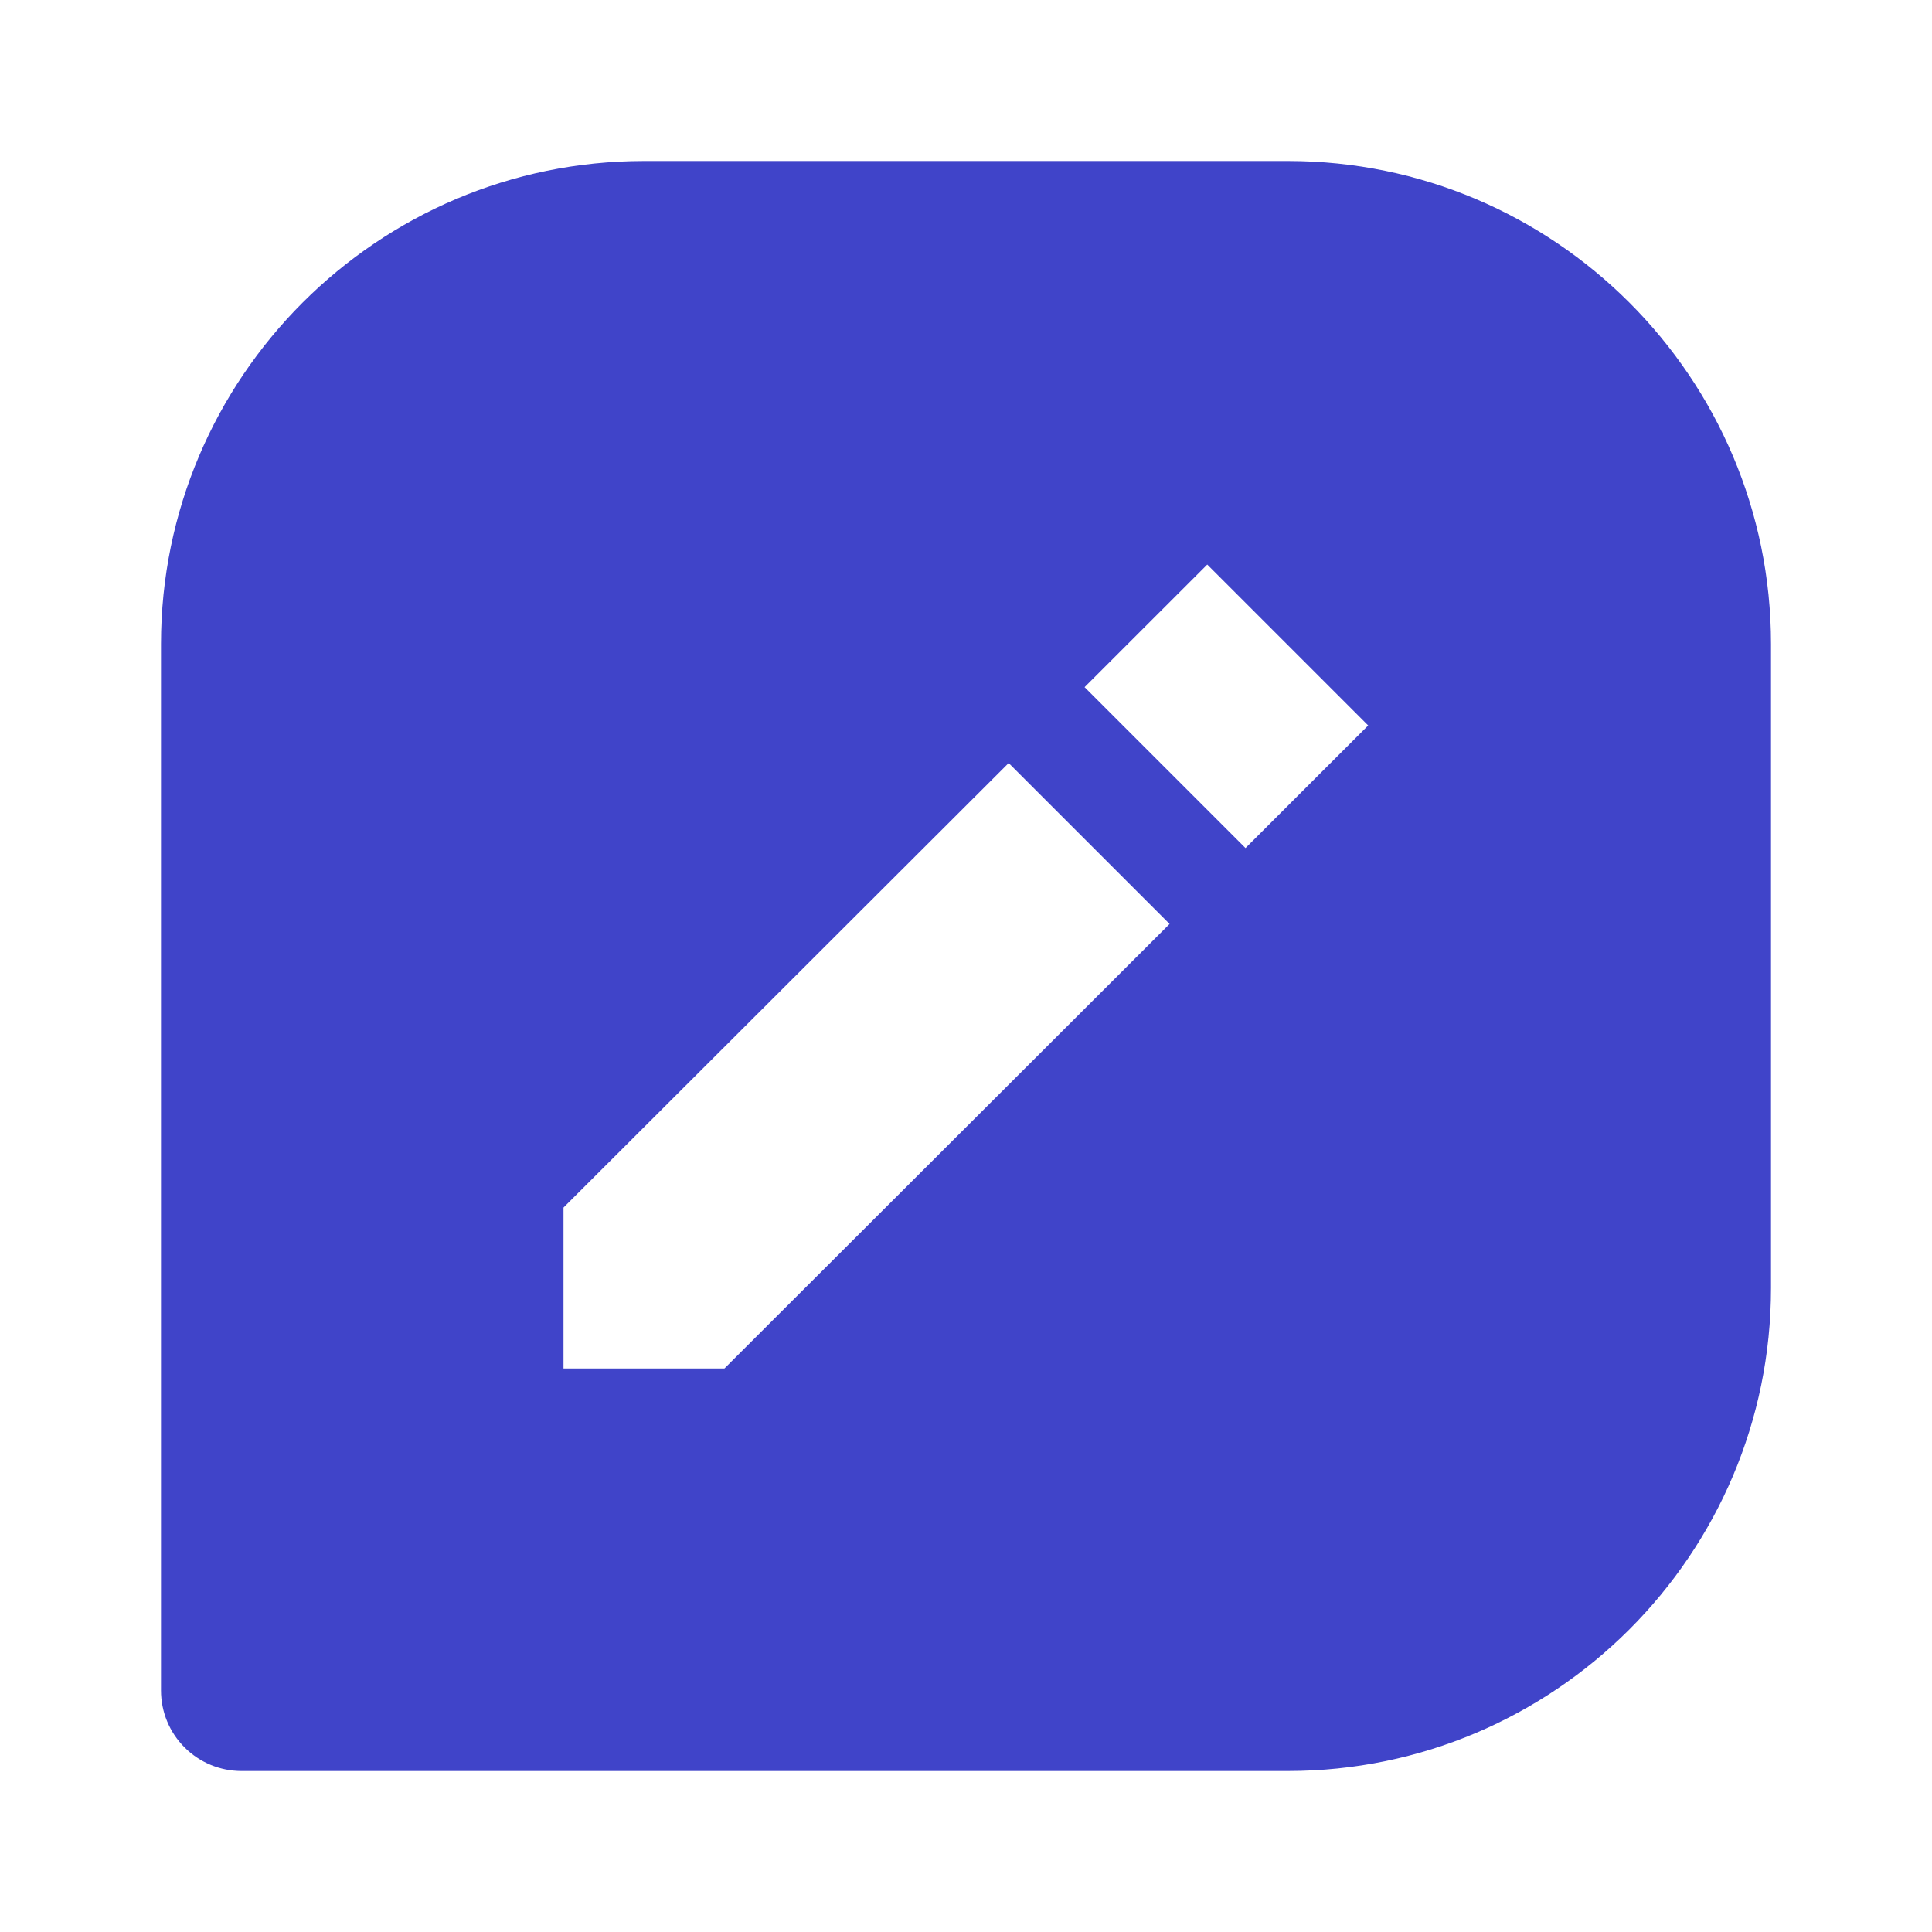 <svg width="24" height="24" viewBox="0 0 24 24" fill="none" xmlns="http://www.w3.org/2000/svg">
<path d="M16 2H8C4.691 2 2 4.691 2 8V21C2 21.265 2.105 21.52 2.293 21.707C2.48 21.895 2.735 22 3 22H16C19.309 22 22 19.309 22 16V8C22 4.691 19.309 2 16 2ZM8.999 17H7V15.001L12.53 9.479L14.529 11.478L8.999 17ZM15.472 10.535L13.473 8.536L14.997 7.013L16.996 9.012L15.472 10.535Z" fill="#4044C9"/>
</svg>